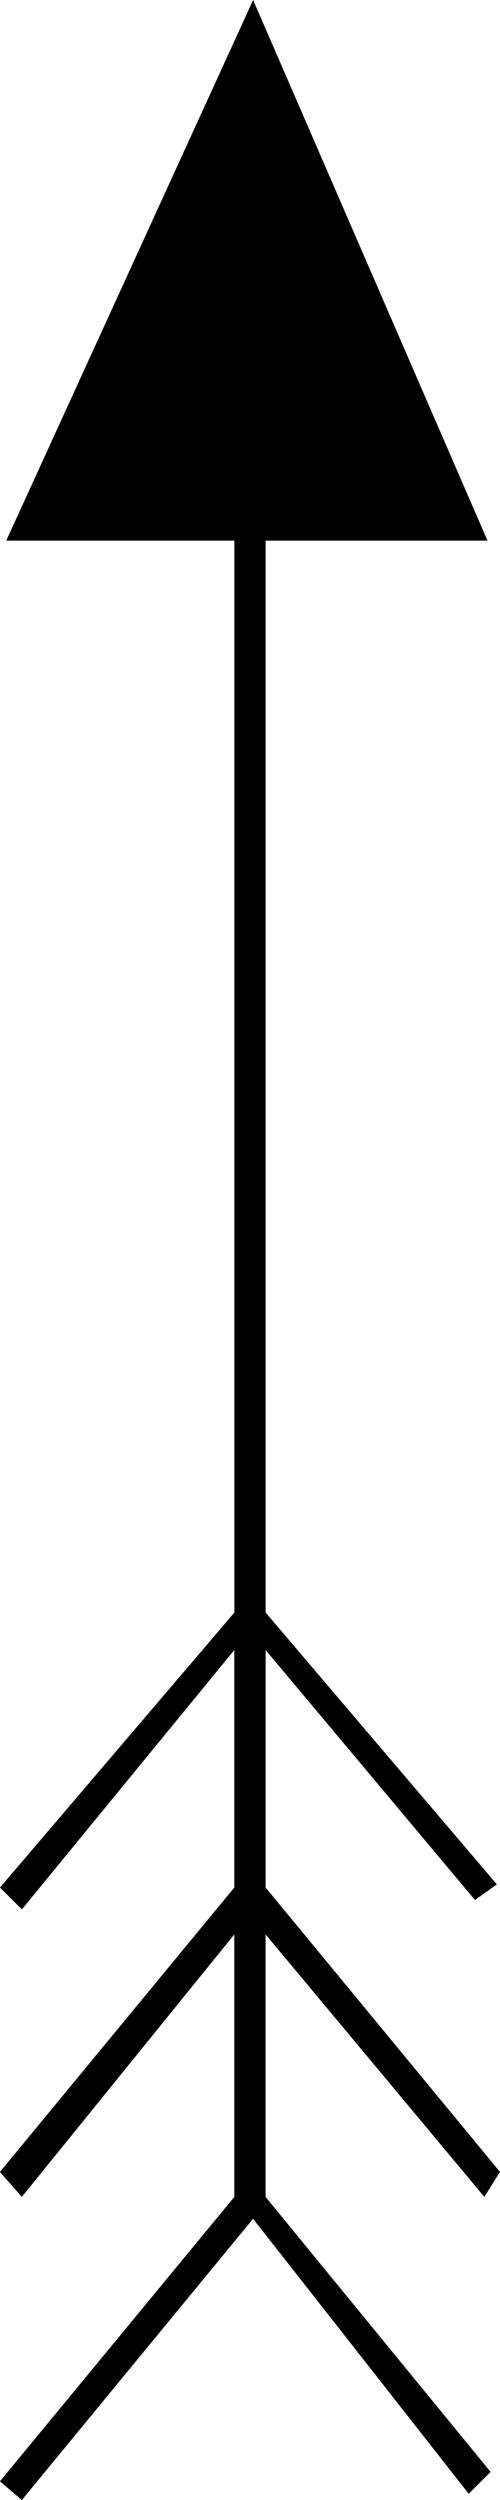 <?xml version="1.0" encoding="UTF-8" standalone="no"?>
<!-- Created with Inkscape (http://www.inkscape.org/) -->

<svg
   xmlns:dc="http://purl.org/dc/elements/1.1/"
   xmlns:cc="http://creativecommons.org/ns#"
   xmlns:rdf="http://www.w3.org/1999/02/22-rdf-syntax-ns#"
   xmlns:svg="http://www.w3.org/2000/svg"
   xmlns="http://www.w3.org/2000/svg"
   xmlns:sodipodi="http://sodipodi.sourceforge.net/DTD/sodipodi-0.dtd"
   xmlns:inkscape="http://www.inkscape.org/namespaces/inkscape"
   width="19.544mm"
   height="97.722mm"
   viewBox="0 0 19.544 97.722"
   version="1.1"
   id="svg845"
   inkscape:version="0.92.3 (2405546, 2018-03-11)"
   sodipodi:docname="esri_north_041_b.svg">
  <defs
     id="defs839" />
  <sodipodi:namedview
     id="base"
     pagecolor="#ffffff"
     bordercolor="#666666"
     borderopacity="1.0"
     inkscape:pageopacity="0.0"
     inkscape:pageshadow="2"
     inkscape:zoom="0.97458821"
     inkscape:cx="61.350457"
     inkscape:cy="177.42243"
     inkscape:document-units="mm"
     inkscape:current-layer="text1587"
     showgrid="false"
     inkscape:window-width="1366"
     inkscape:window-height="745"
     inkscape:window-x="0"
     inkscape:window-y="23"
     inkscape:window-maximized="1"
     fit-margin-top="0"
     fit-margin-left="0"
     fit-margin-right="0"
     fit-margin-bottom="0"
     showguides="true"
     inkscape:guide-bbox="true" />
  <g
     inkscape:label="Camada 1"
     inkscape:groupmode="layer"
     id="layer1"
     transform="translate(-5.106,-199.125)">
    <g
       aria-label="2"
       style="font-style:normal;font-weight:normal;font-size:124.428px;line-height:1.25;font-family:sans-serif;letter-spacing:0px;word-spacing:0px;fill:#000000;fill-opacity:1;stroke:none;stroke-width:5.184"
       id="text1587">
      <g
         aria-label=","
         style="font-style:normal;font-weight:normal;font-size:122.152px;line-height:1.25;font-family:sans-serif;letter-spacing:0px;word-spacing:0px;fill:#000000;fill-opacity:1;stroke:none;stroke-width:26.387"
         id="text1792">
        <path
           d="m 24.161,220.257 h -8.673 v 41.898 l 9.039,10.627 -0.855,0.611 -8.184,-9.772 v 9.284 l 9.161,11.116 -0.611,0.977 -8.551,-10.261 v 10.261 l 8.795,10.749 -0.855,0.855 -8.429,-10.749 -9.039,10.994 -0.855,-0.733 9.161,-11.116 v -10.261 l -8.306,10.261 -0.855,-0.977 9.161,-11.116 v -9.284 L 5.961,273.76 5.106,272.905 14.267,262.156 V 220.257 H 5.35 l 9.65,-21.132 z"
           style="font-style:normal;font-variant:normal;font-weight:normal;font-stretch:normal;font-family:'ESRI North';-inkscape-font-specification:'ESRI North, ';stroke-width:26.387"
           id="path4208"
           inkscape:connector-curvature="0" />
      </g>
    </g>
  </g>
</svg>
